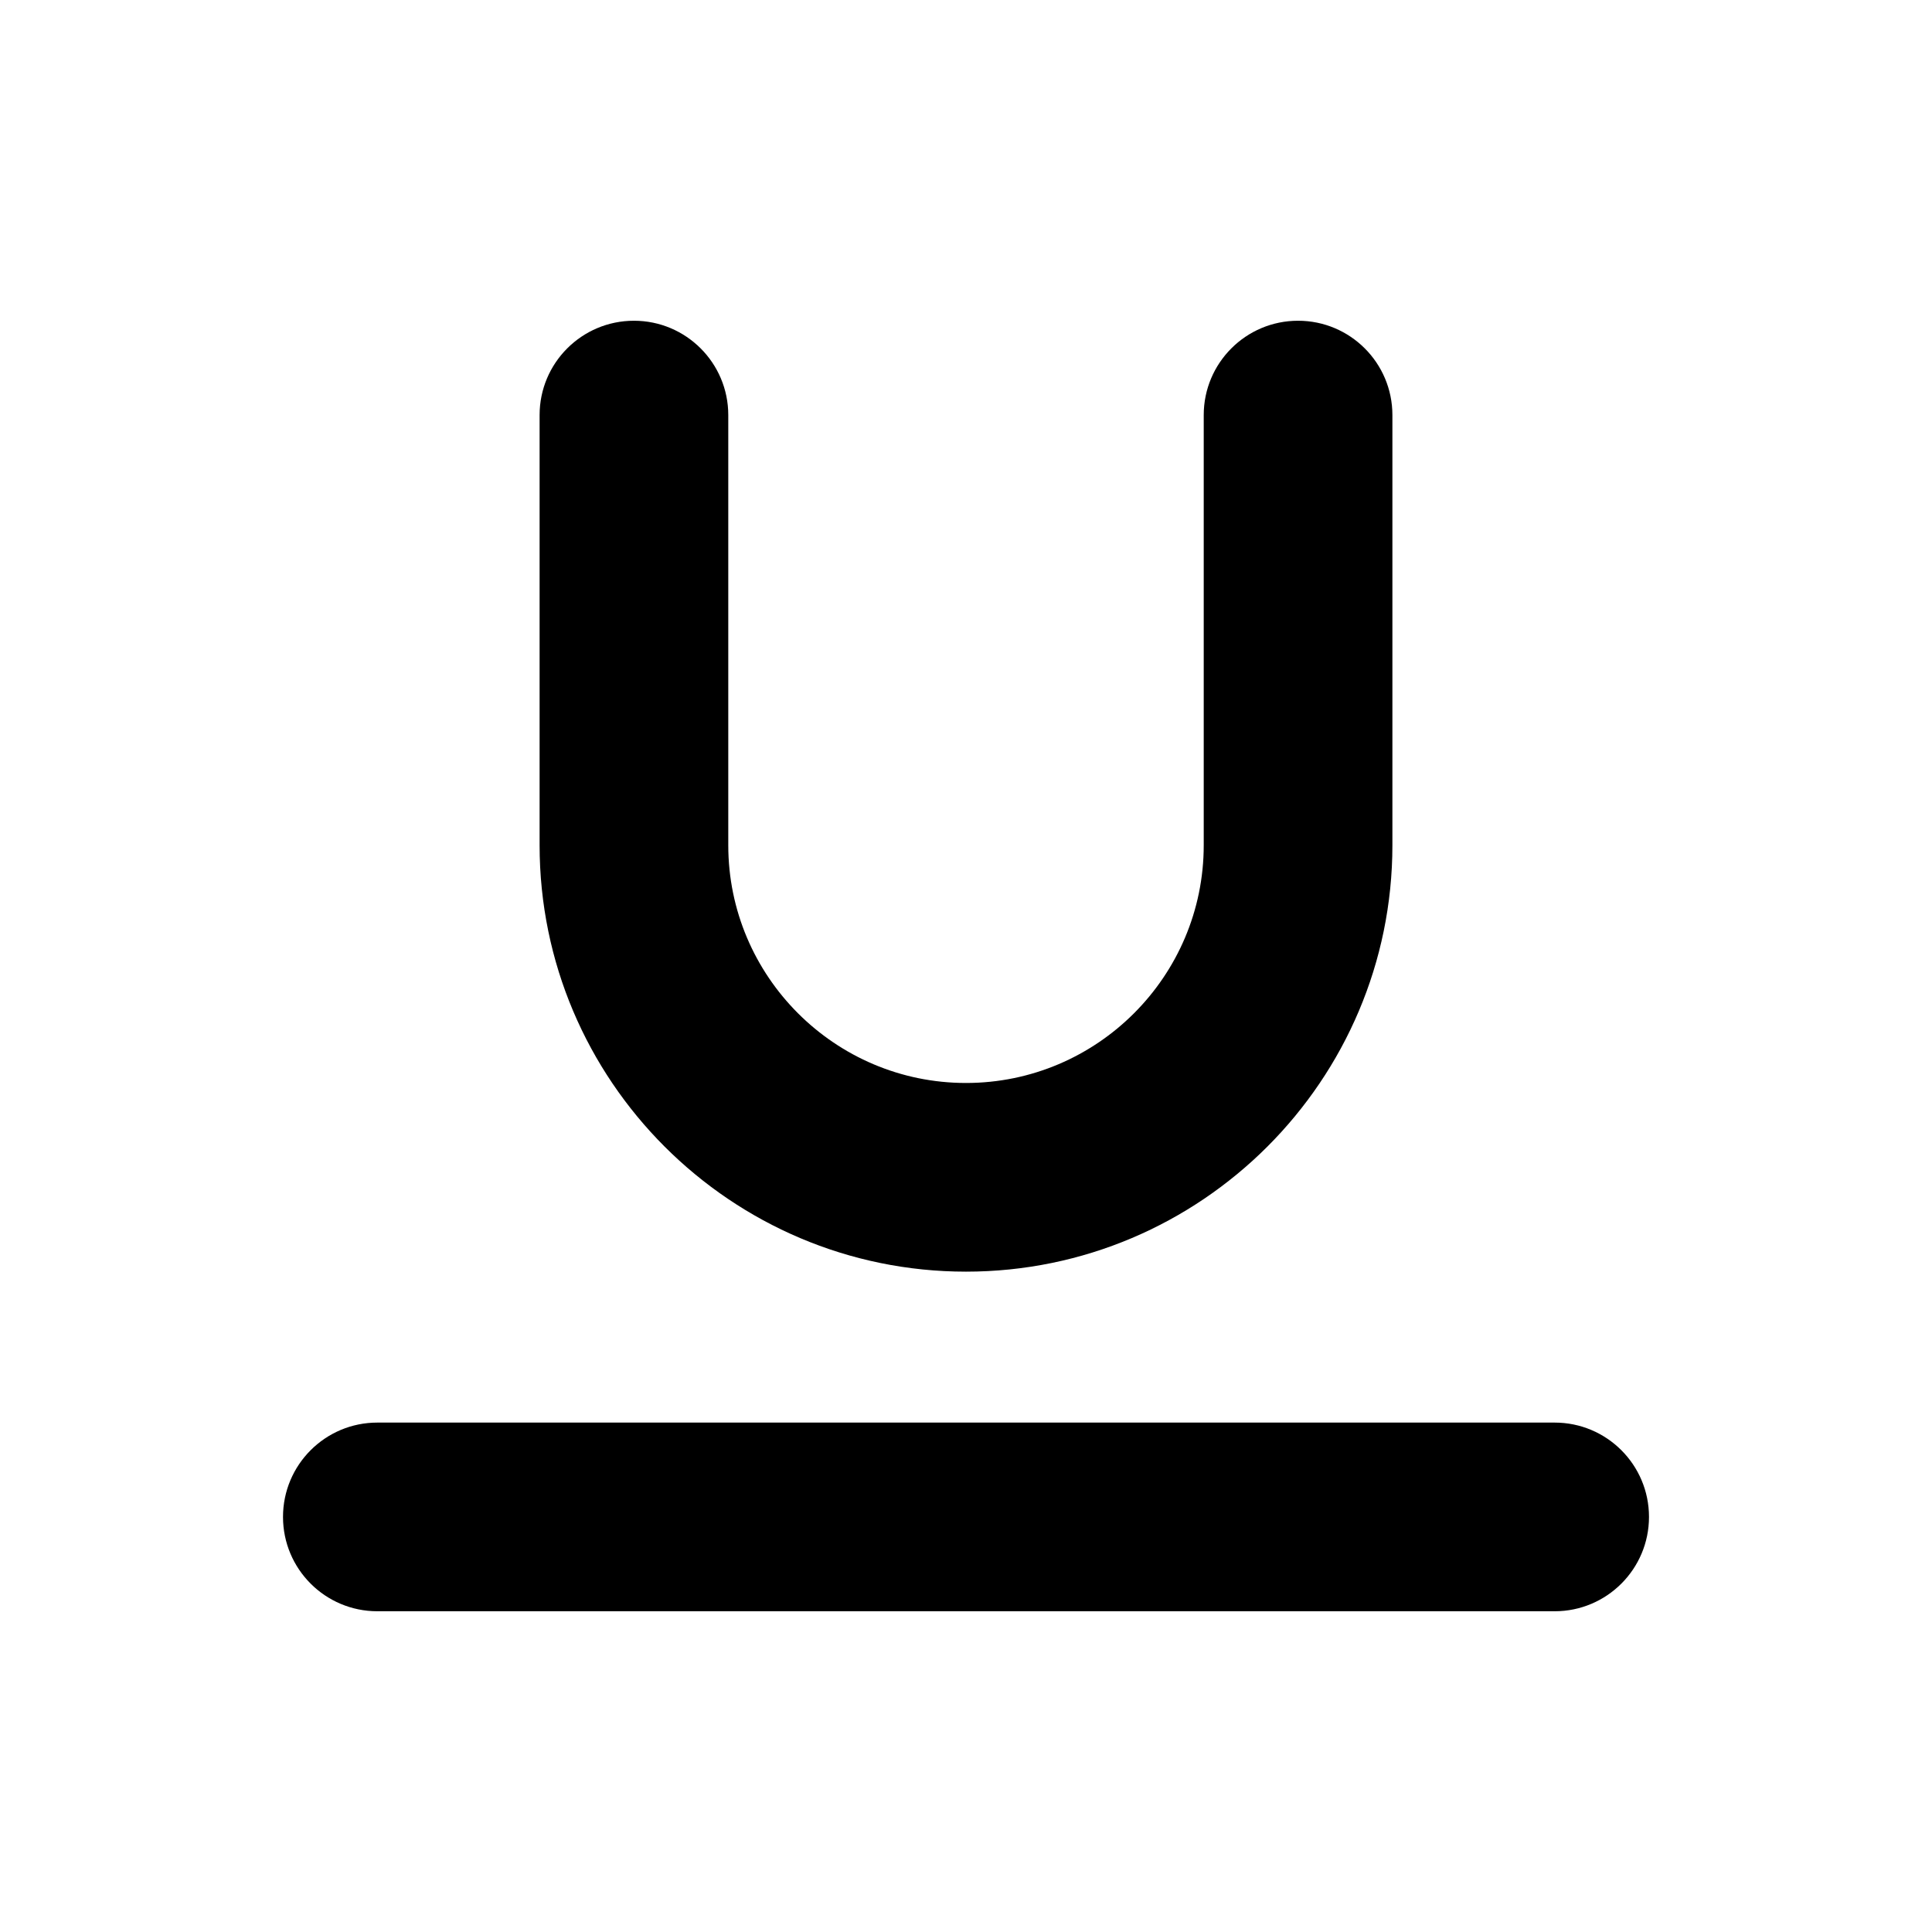 <svg xmlns="http://www.w3.org/2000/svg" viewBox="-49 141 512 512"><path d="M363 568H51c-13.807 0-25-11.193-25-25s11.193-25 25-25h312c13.807 0 25 11.193 25 25s-11.193 25-25 25zm-156-90c-62.309 0-113-50.691-113-113V251c0-13.807 11.193-25 25-25s25 11.193 25 25v114c0 34.738 28.262 63 63 63s63-28.262 63-63V251c0-13.807 11.193-25 25-25s25 11.193 25 25v114c0 62.309-50.691 113-113 113z"/></svg>